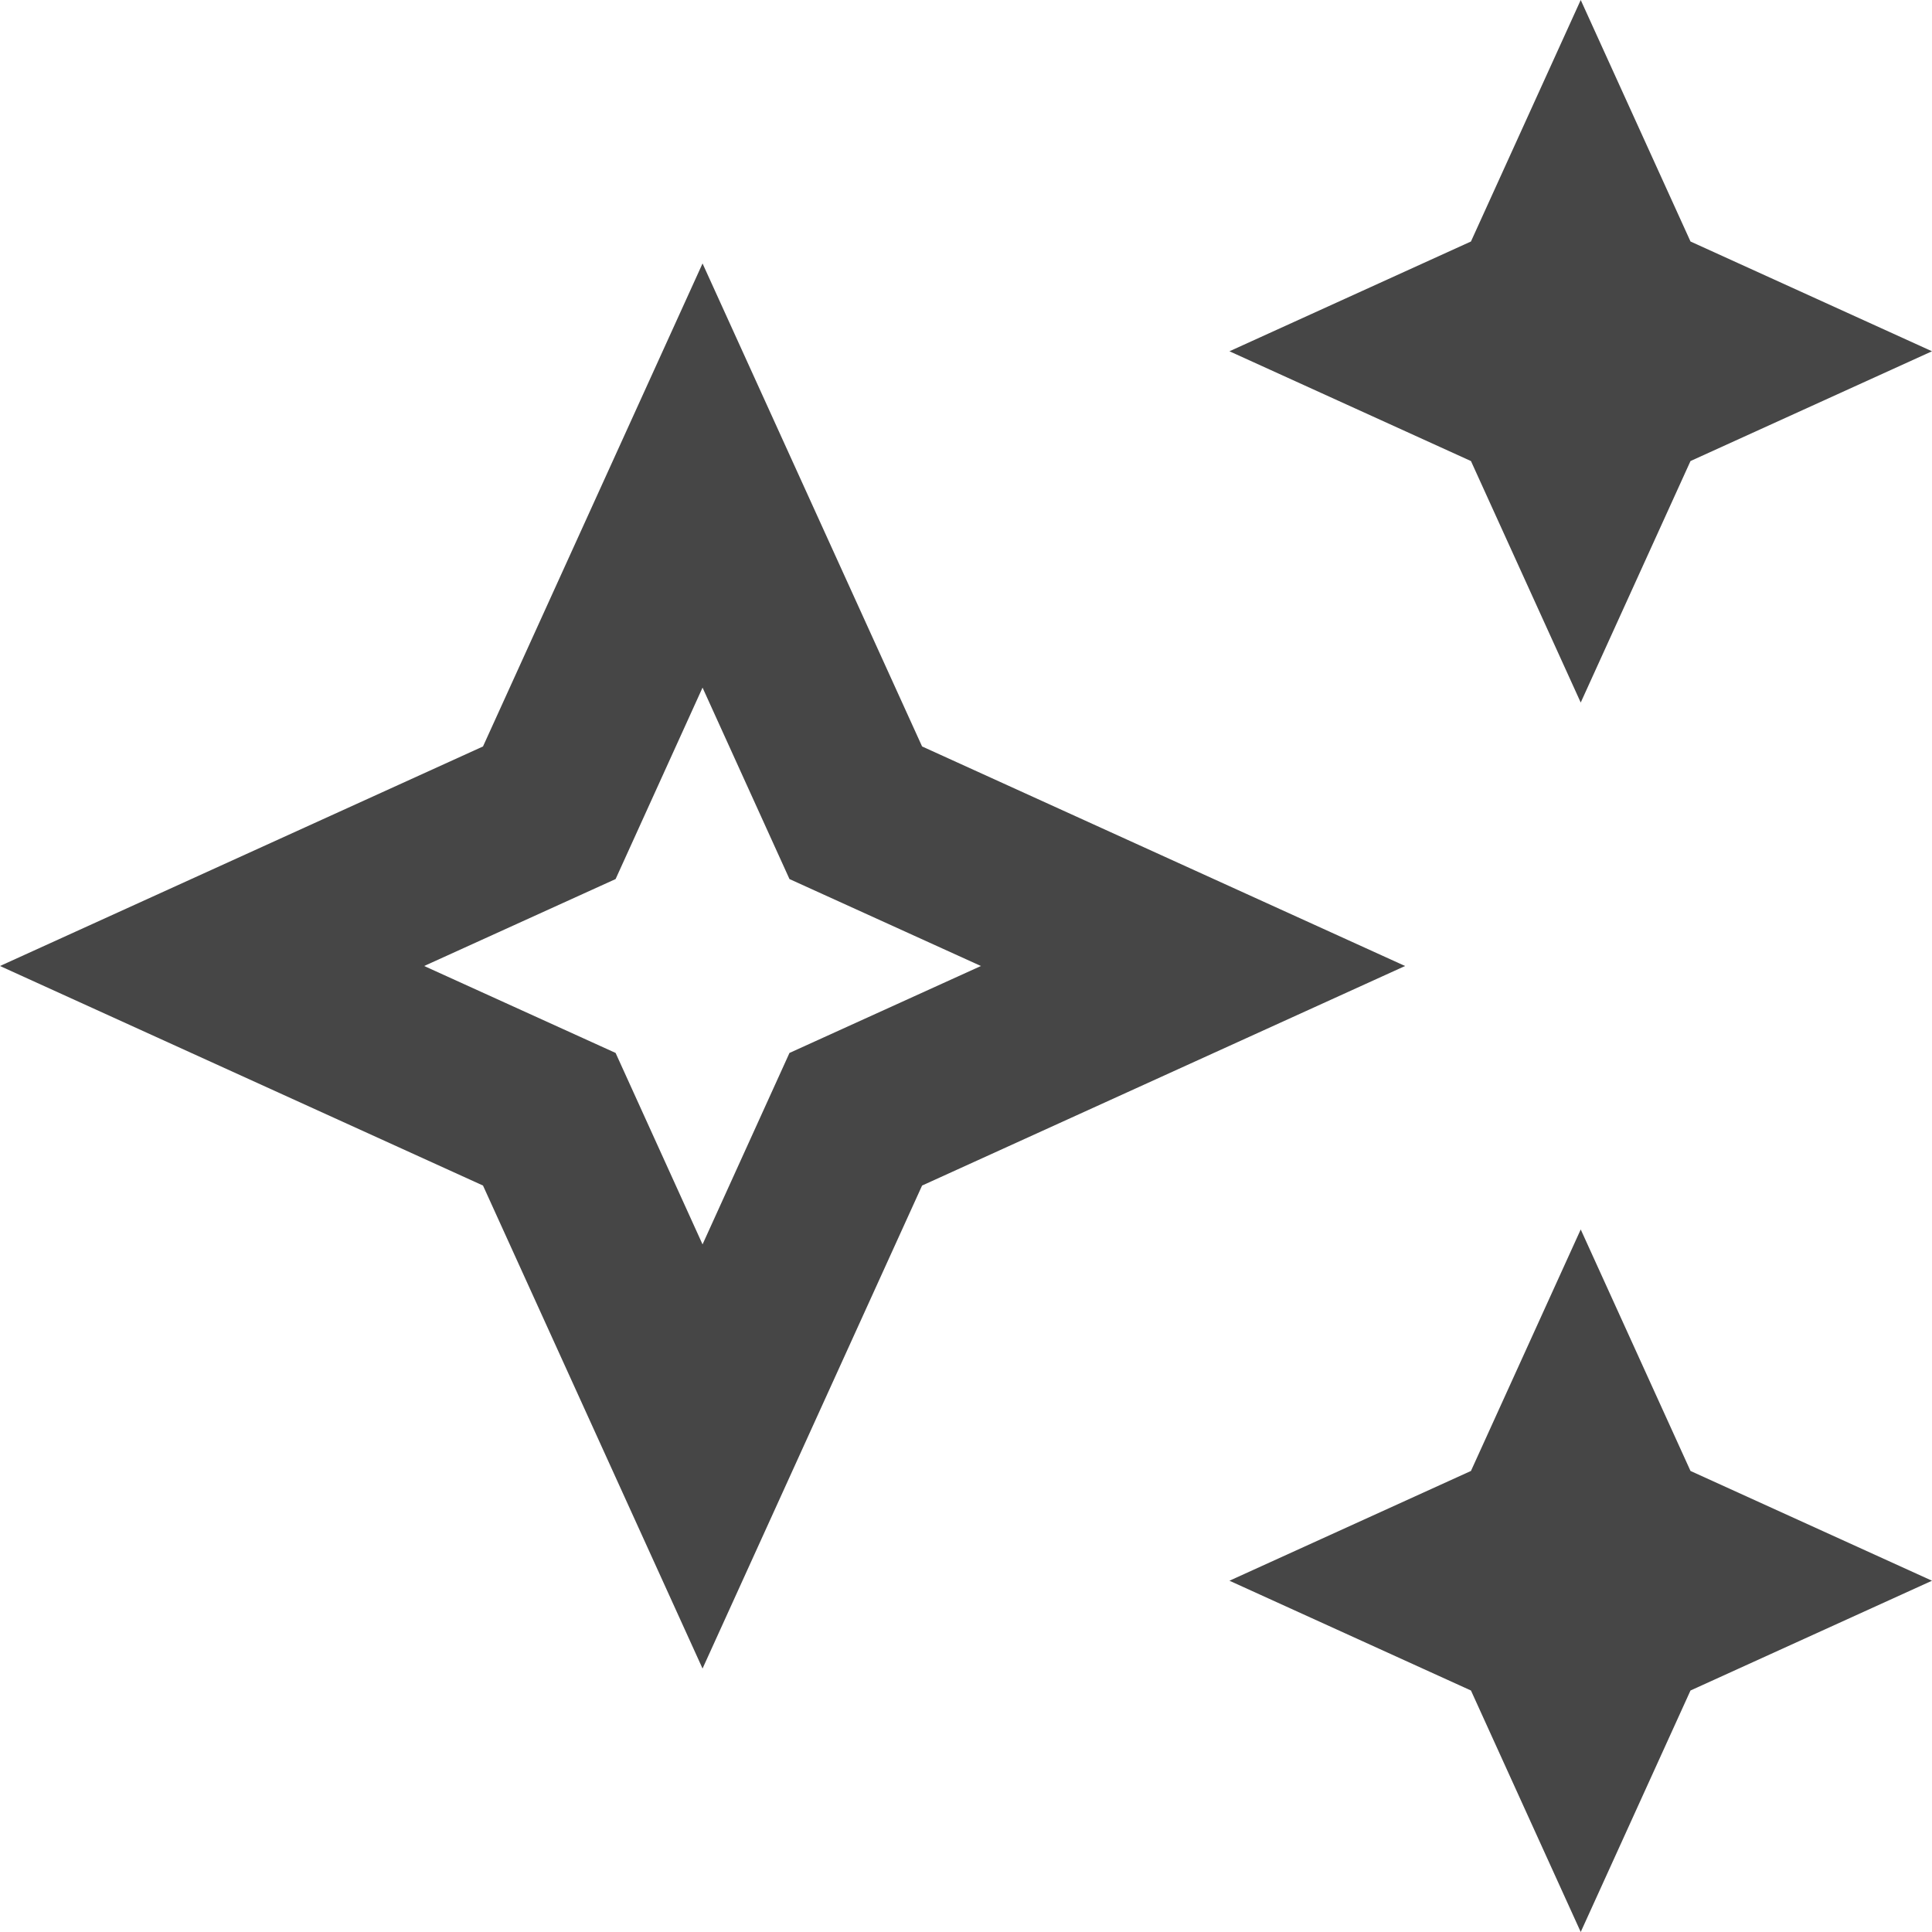 <svg width="22" height="22" fill="none" xmlns="http://www.w3.org/2000/svg"><path d="M18 8l1.25-2.75L22 4l-2.75-1.25L18 0l-1.25 2.75L14 4l2.75 1.25L18 8zm0 6l-1.25 2.75L14 18l2.75 1.25L18 22l1.25-2.75L22 18l-2.75-1.25L18 14zm-7.5-5.5L8 3 5.5 8.5 0 11l5.5 2.5L8 19l2.5-5.5L16 11l-5.5-2.5zm-1.51 3.49L8 14.17l-.99-2.18L4.83 11l2.18-.99L8 7.83l.99 2.18 2.18.99-2.18.99z" fill="#464646"/></svg>
